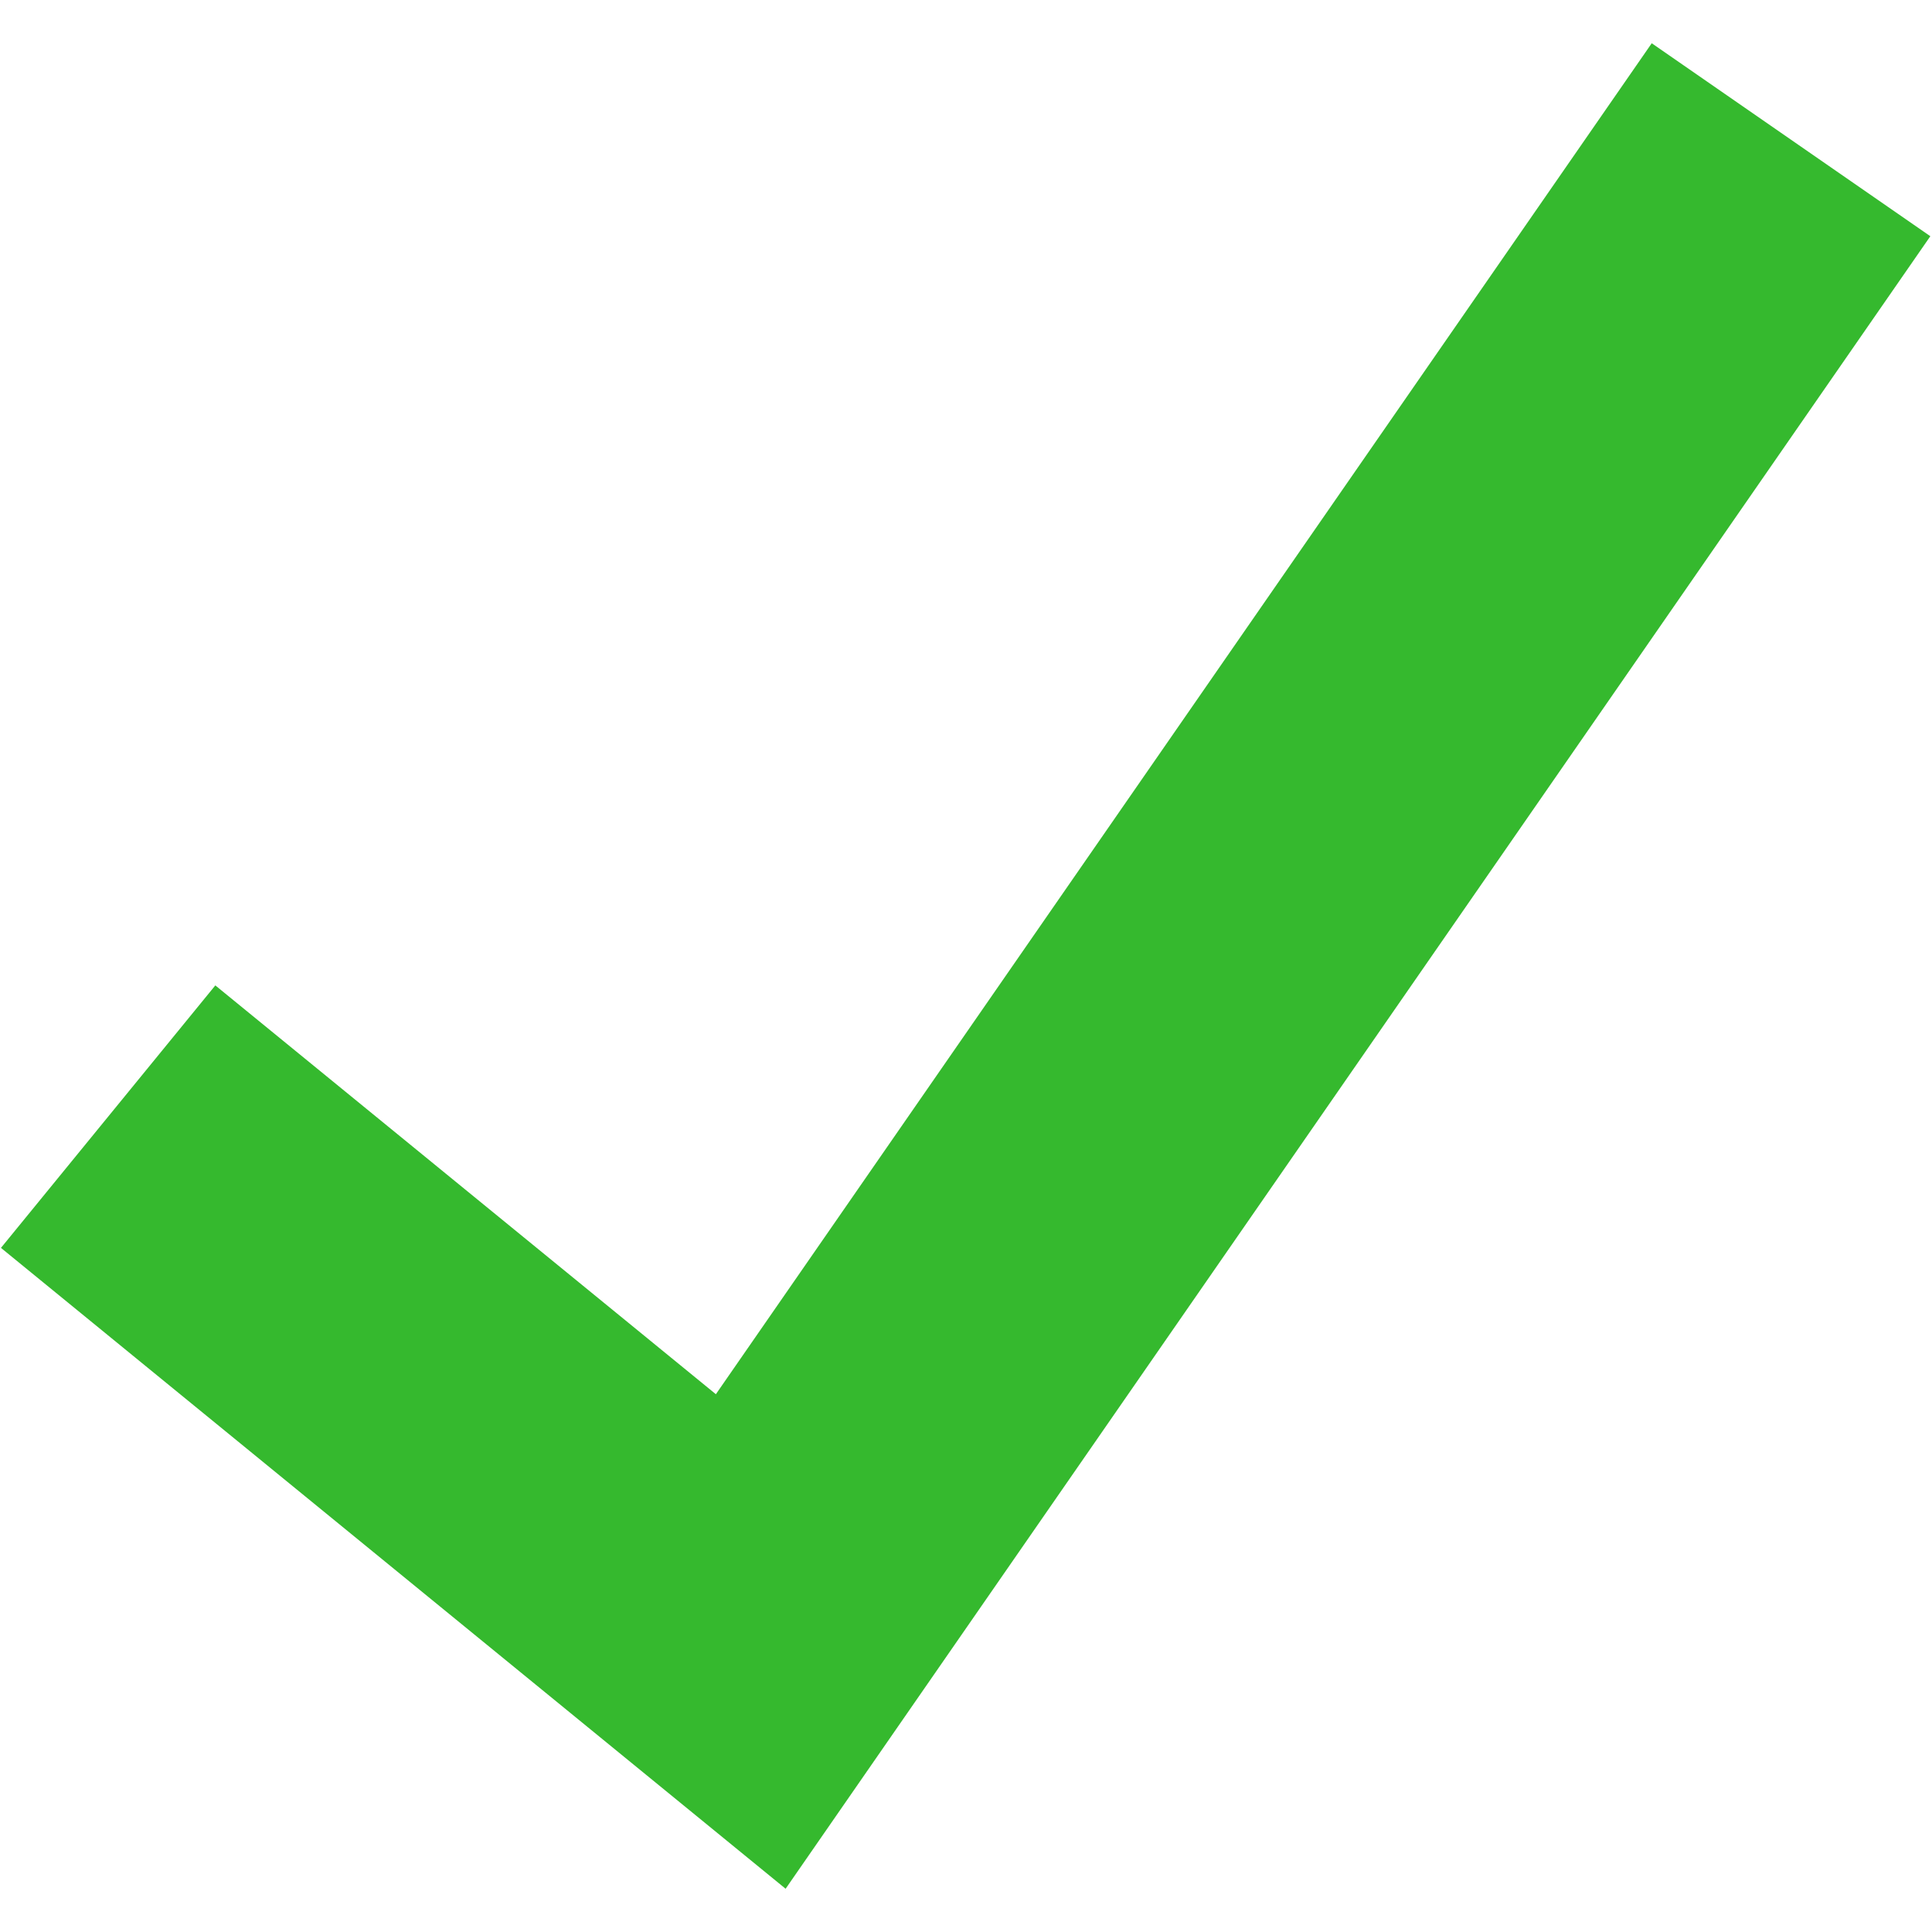 <svg t="1620626244535" class="icon" viewBox="0 0 1072 1024" version="1.1" xmlns="http://www.w3.org/2000/svg" p-id="7720" width="14" height="14"><path d="M435.91 1024 0.531 668.404 119.476 522.769 397.212 749.602 916.488 0 1071.078 107.07Z" p-id="7721" fill="#35b92e"></path></svg>